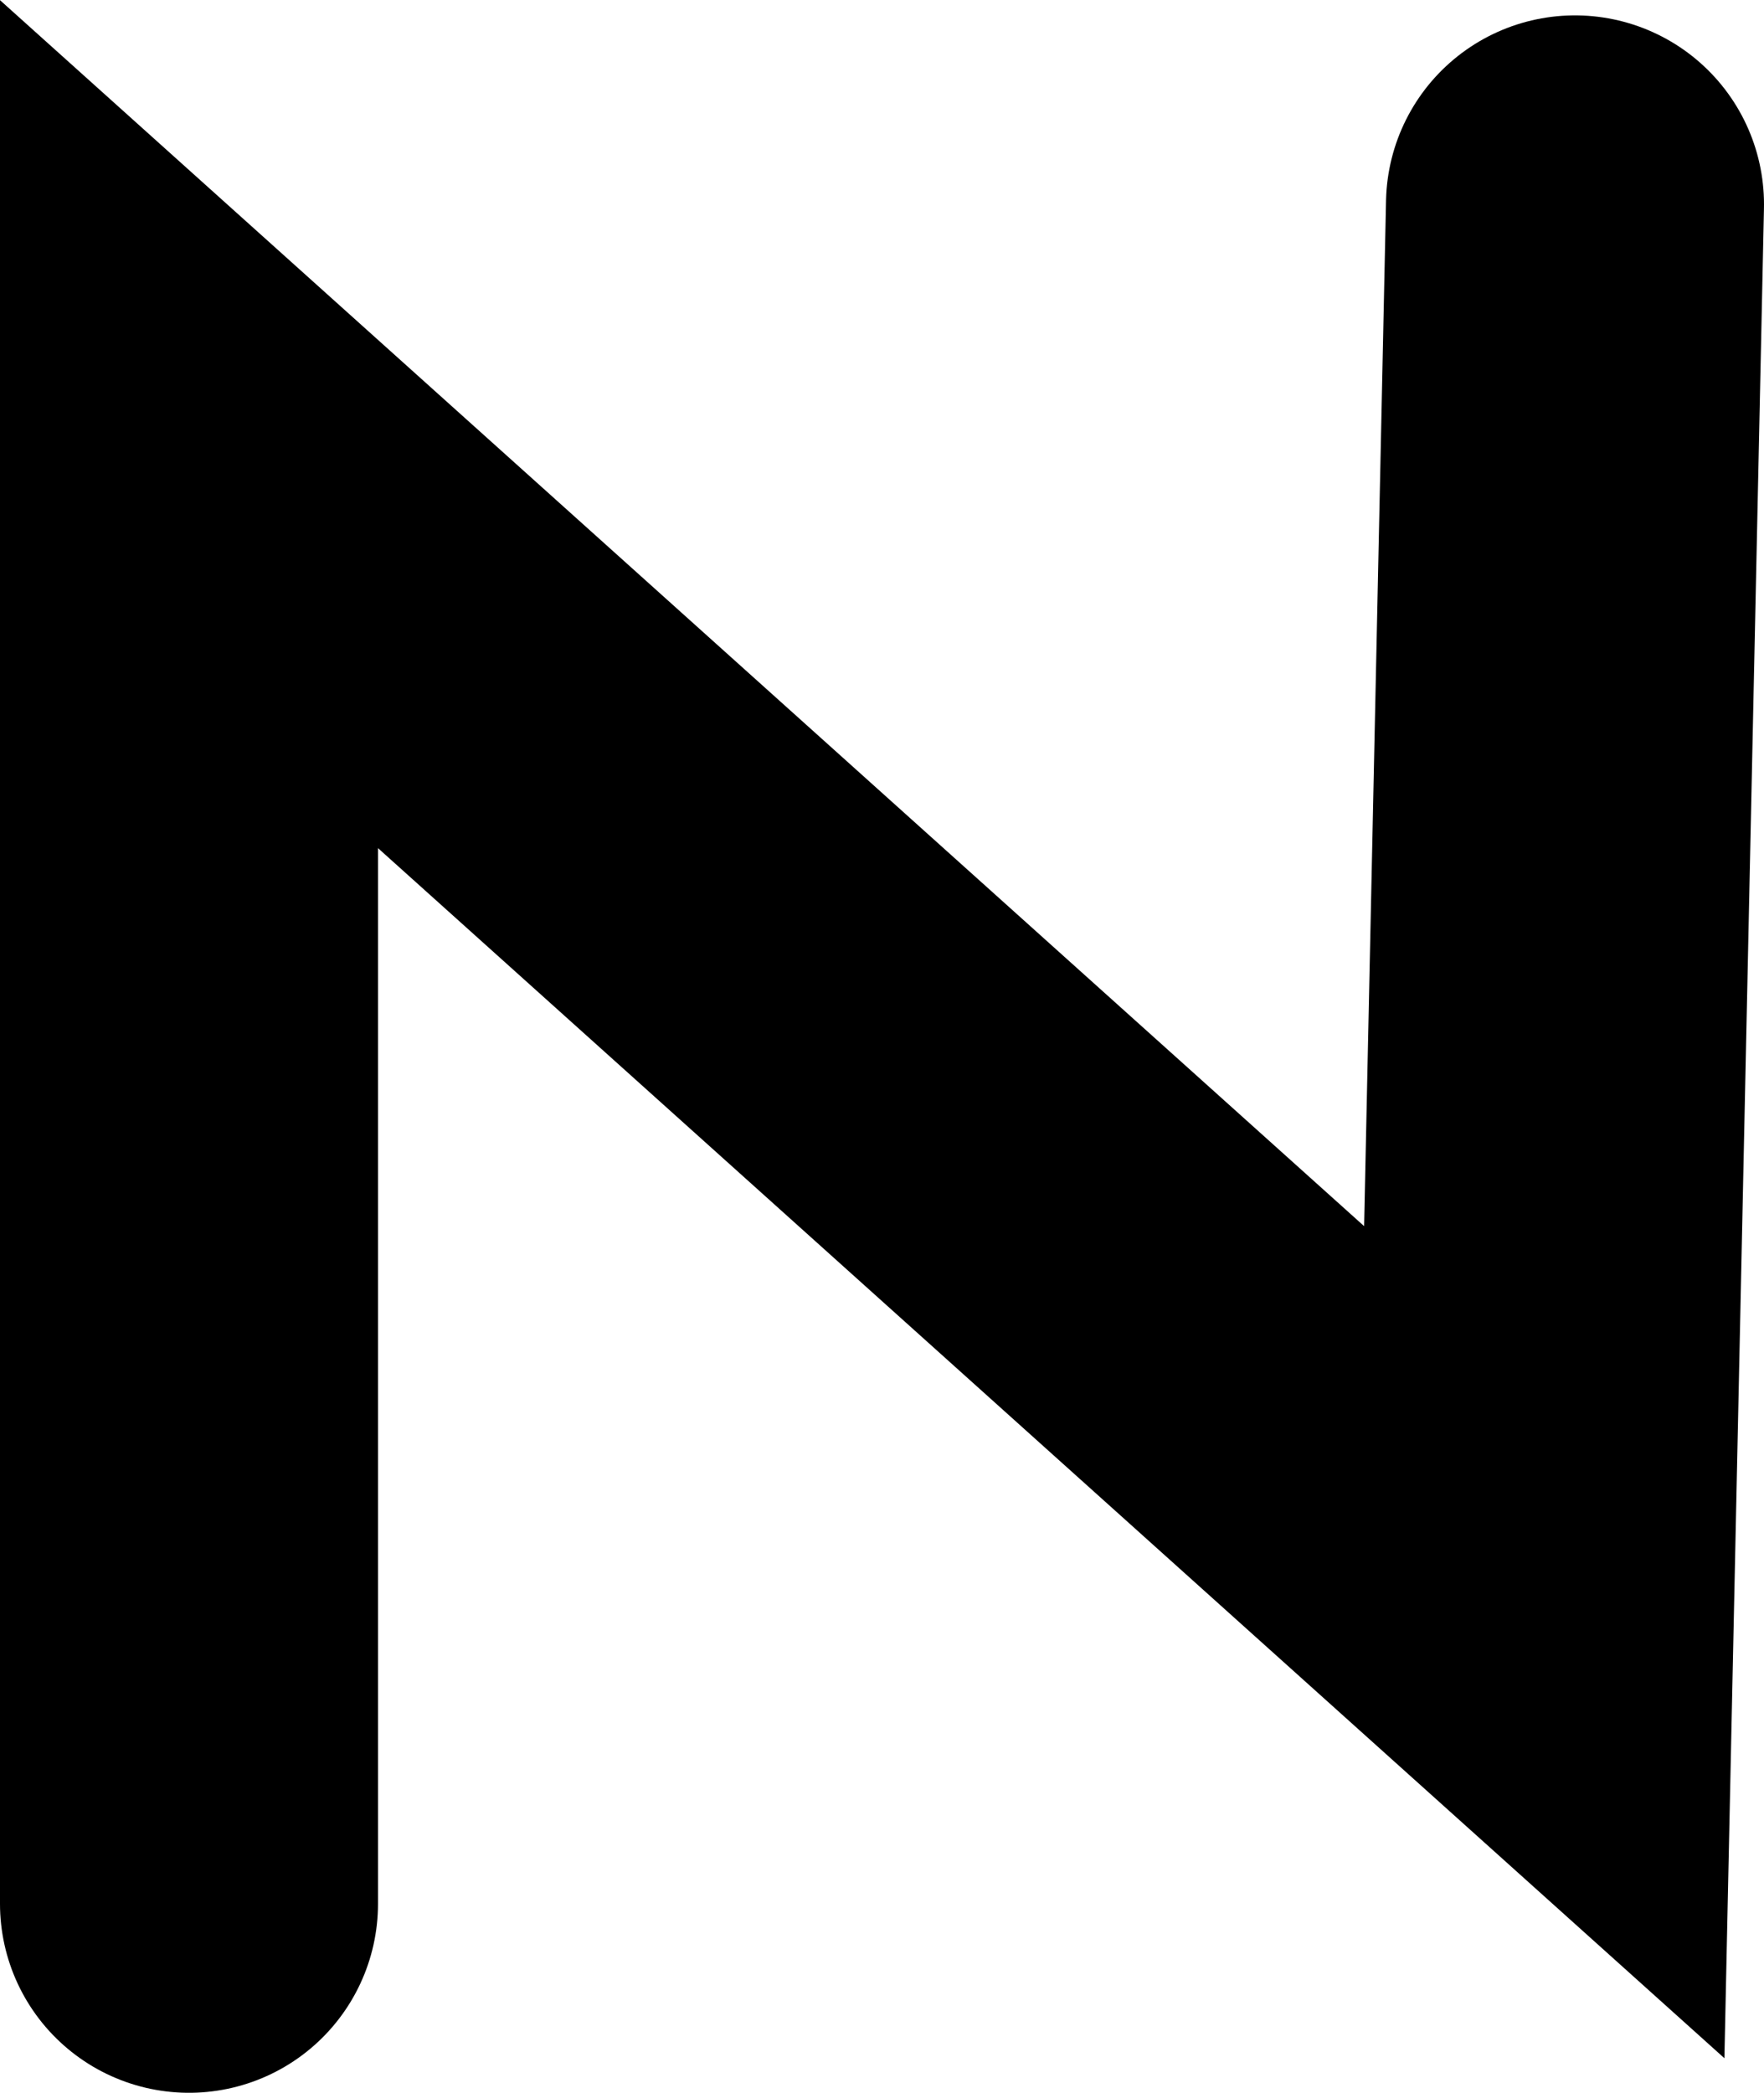<svg version="1.1" xmlns="http://www.w3.org/2000/svg" xmlns:xlink="http://www.w3.org/1999/xlink" width="7" height="8.304" viewBox="0,0,7,8.304"><g transform="translate(-236.639,-176.024)"><g data-paper-data="{&quot;isPaintingLayer&quot;:true}" fill="none" fill-rule="nonzero" stroke="#000000" stroke-width="1.5" stroke-linecap="round" stroke-linejoin="miter" stroke-miterlimit="10" stroke-dasharray="" stroke-dashoffset="0" font-family="none" font-weight="none" font-size="none" text-anchor="none" style="mix-blend-mode: normal"><path d="M237.389,183.578v-5.871l5.378,4.833l0.122,-5.705" data-paper-data="{&quot;origPos&quot;:null}"/></g></g></svg>